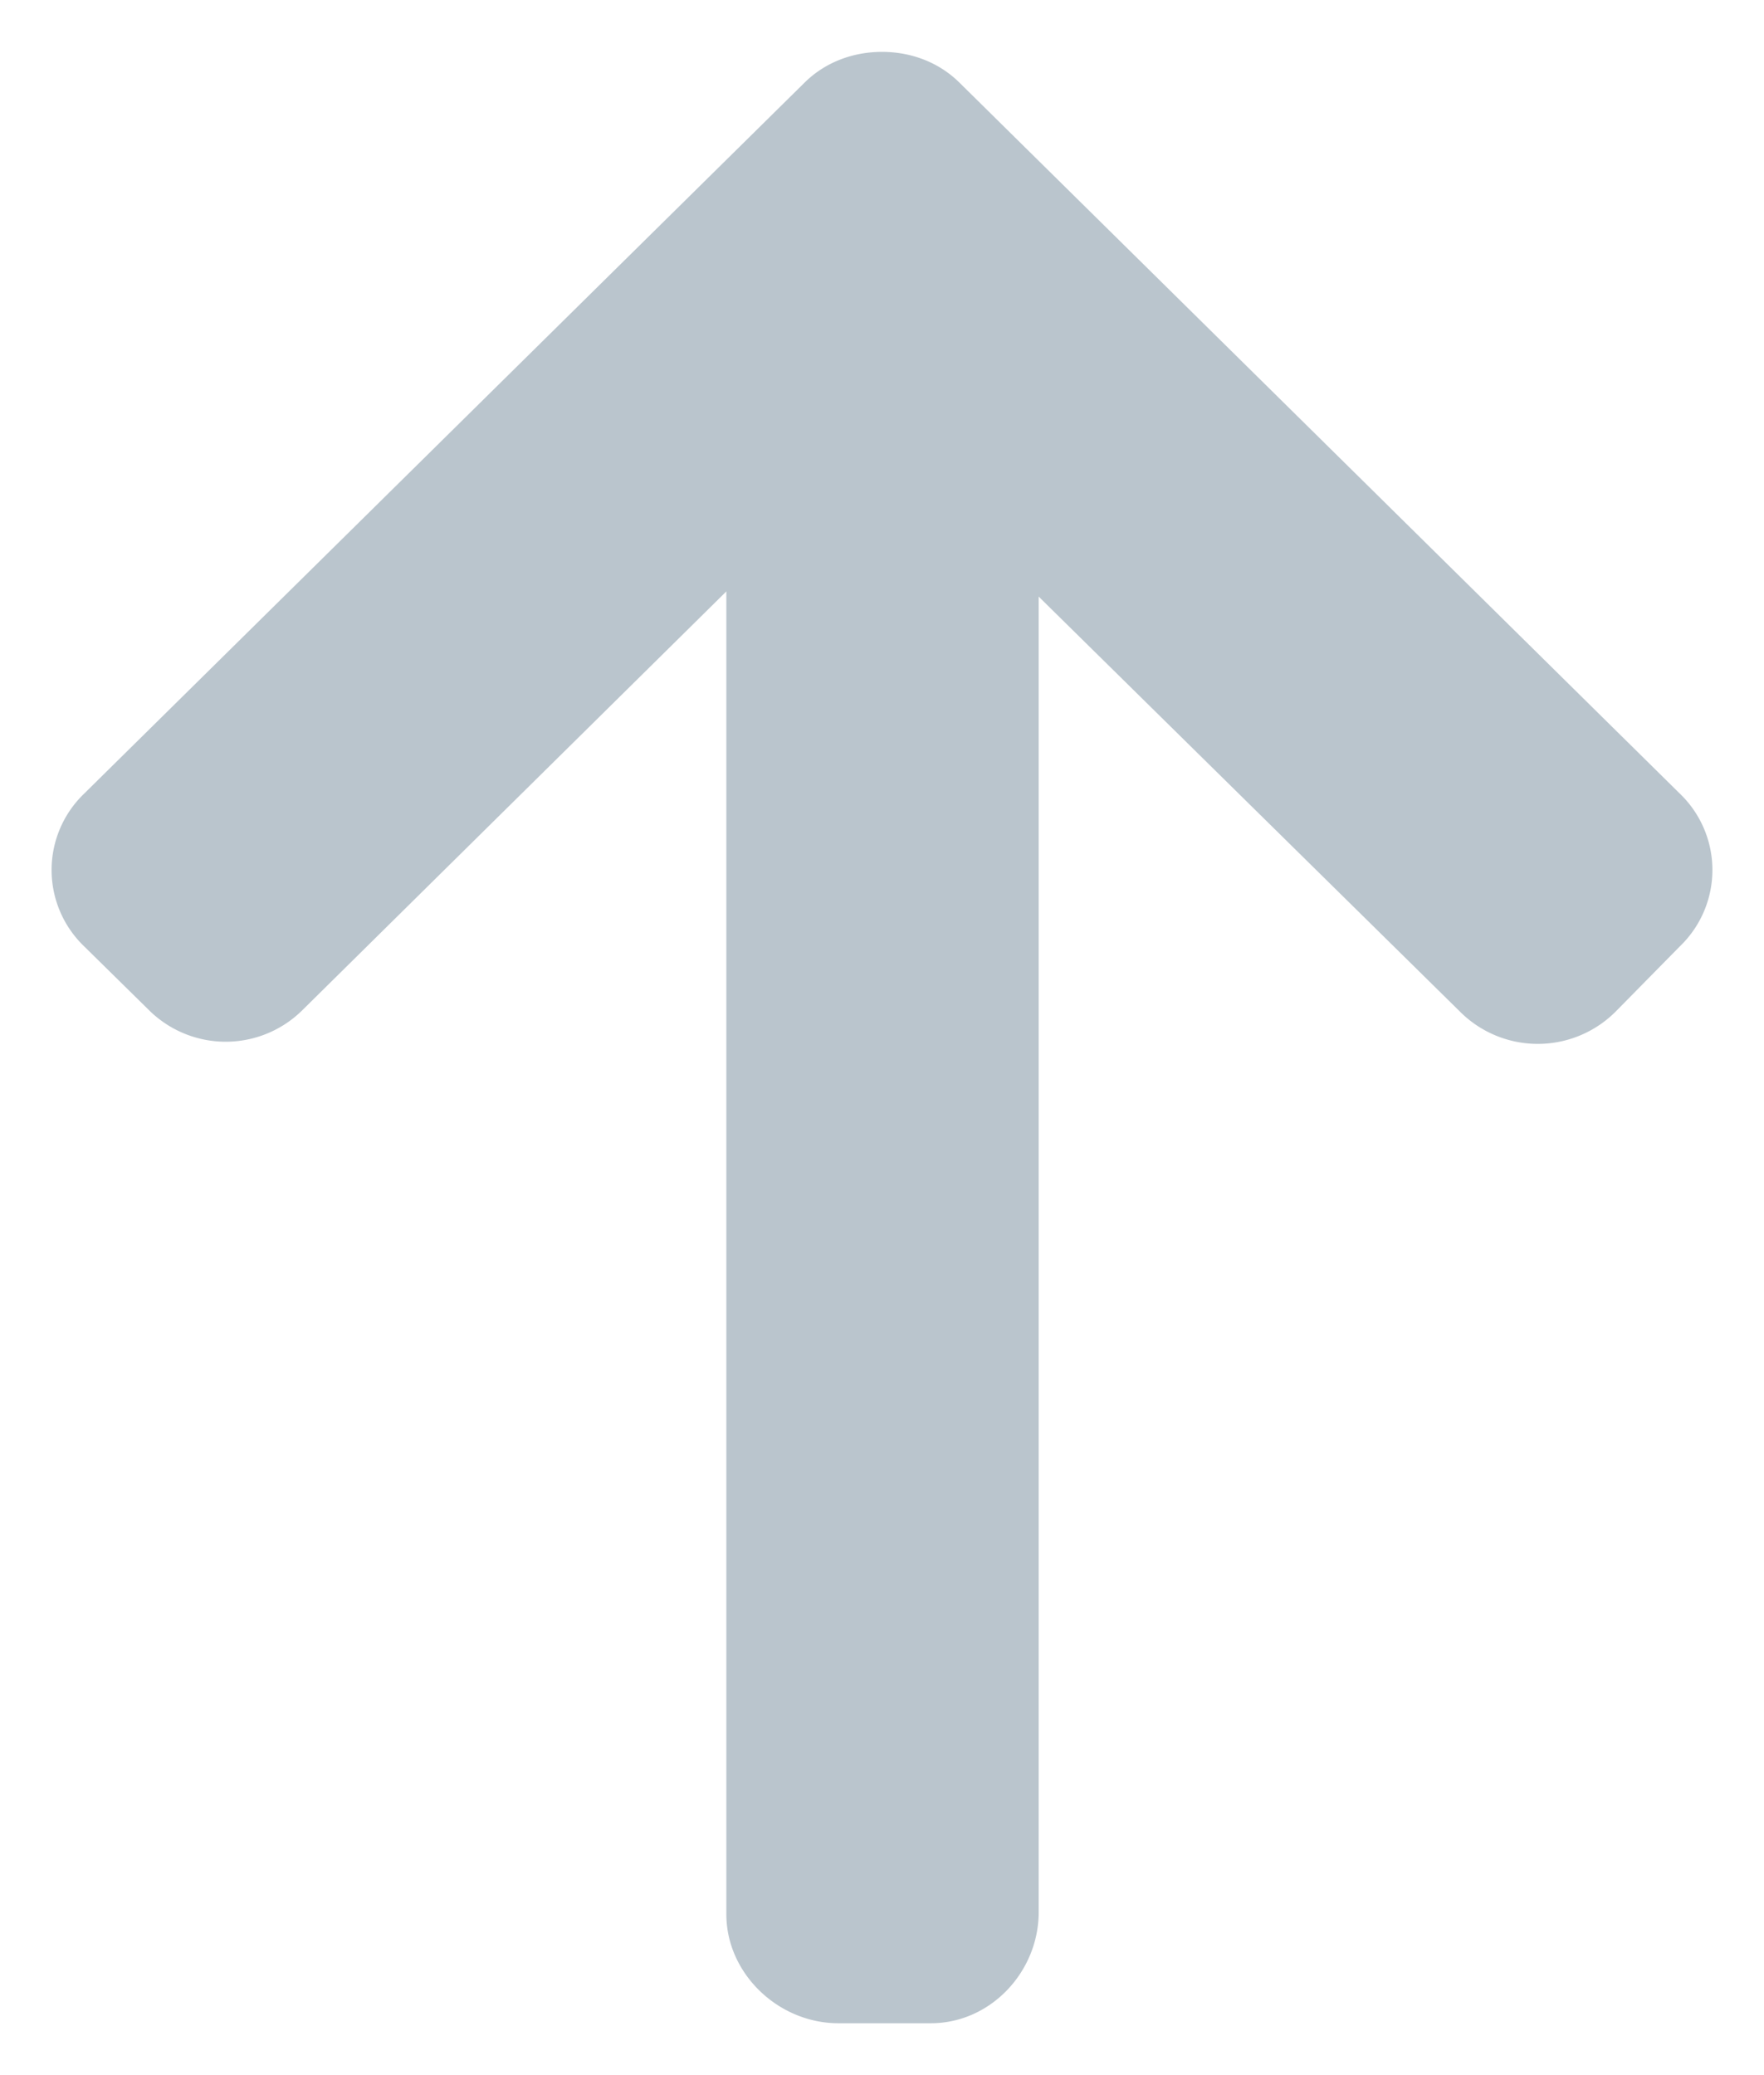 <svg xmlns="http://www.w3.org/2000/svg" xmlns:xlink="http://www.w3.org/1999/xlink" width="17" height="20"><defs><path id="a" d="M1157.01 5894.43v.03-12.71l4.06 4a1.06 1.06 0 0 0 1.5 0l.62-.63a1.02 1.02 0 0 0 0-1.47l-6.94-6.85c-.2-.2-.47-.3-.75-.3s-.55.1-.75.3l-6.94 6.85a1.02 1.02 0 0 0 0 1.47l.63.62a1.05 1.05 0 0 0 1.47 0l4.09-4.04v12.75c0 .57.5 1.05 1.08 1.05h.89c.58 0 1.04-.5 1.04-1.07z"/></defs><use fill="#bac5cd" xlink:href="#a" transform="translate(-1147 -5876)"/></svg>